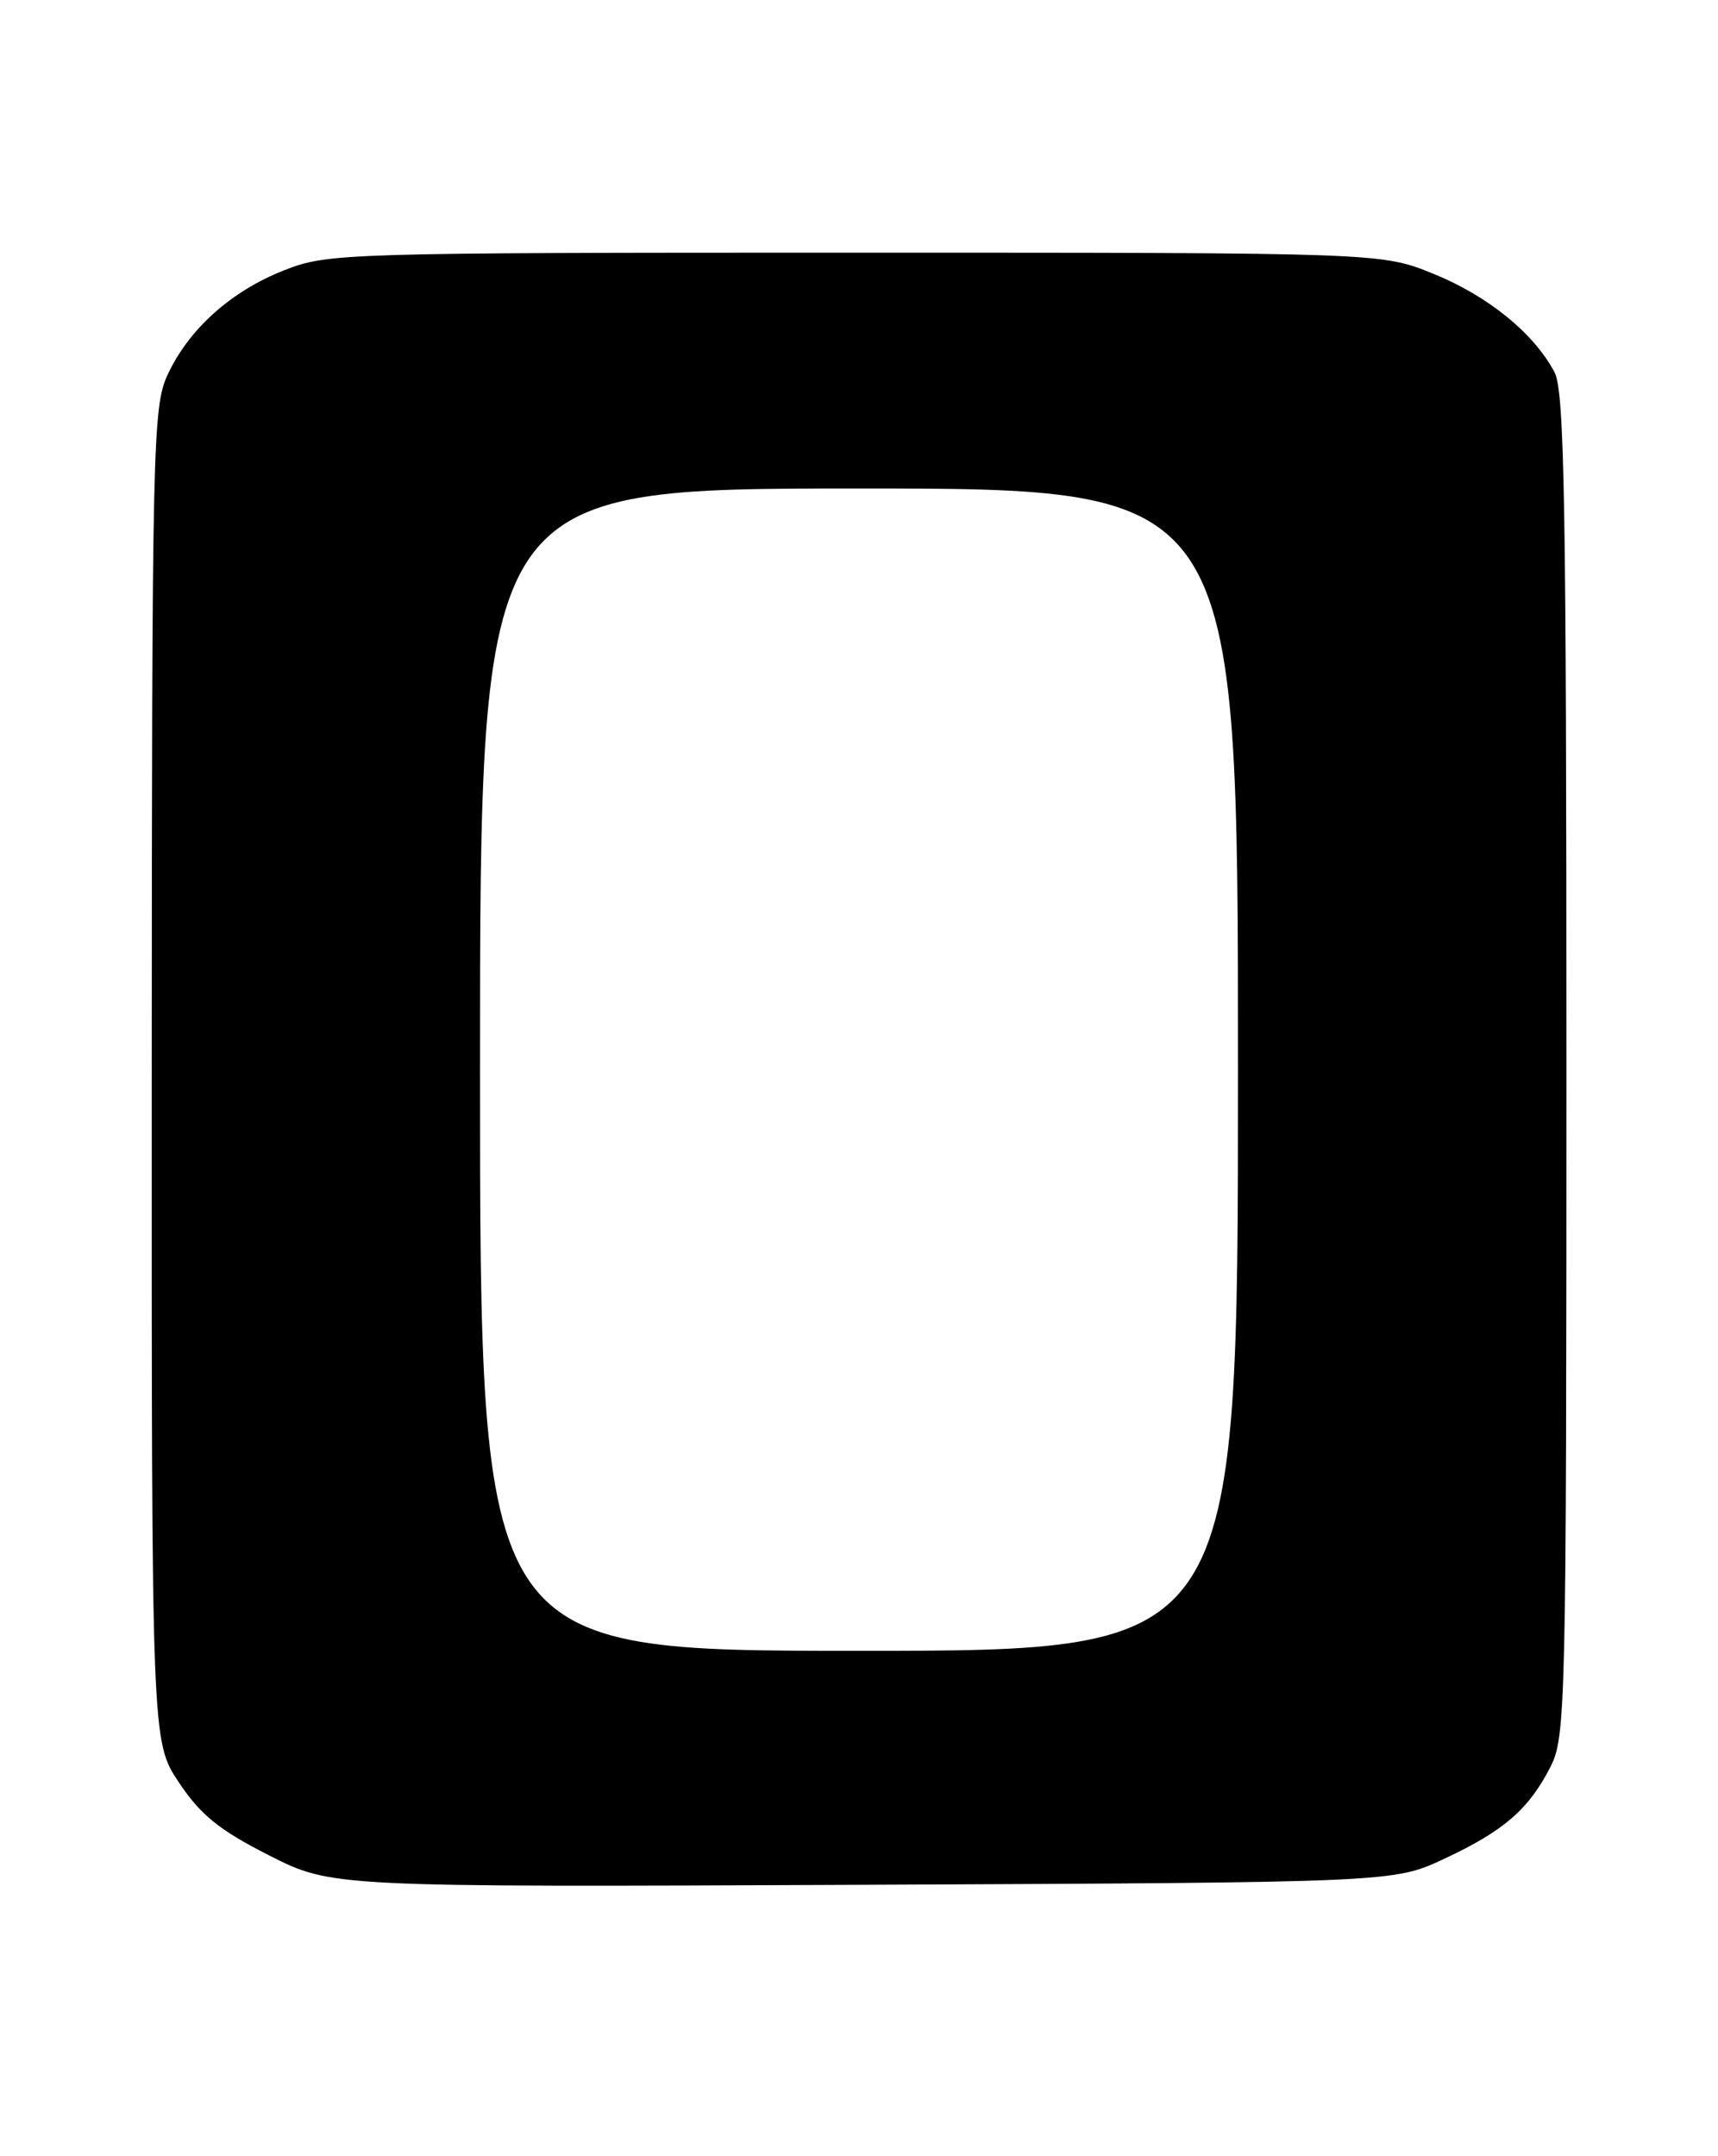 <?xml version="1.0" encoding="UTF-8" standalone="no"?>
<!DOCTYPE svg PUBLIC "-//W3C//DTD SVG 1.1//EN" "http://www.w3.org/Graphics/SVG/1.1/DTD/svg11.dtd" >
<svg xmlns="http://www.w3.org/2000/svg" xmlns:xlink="http://www.w3.org/1999/xlink" version="1.1" viewBox="0 0 204 256">
 <g >
 <path fill="currentColor"
d=" M 171.50 220.69 C 178.57 217.38 181.51 214.84 184.10 209.79 C 185.92 206.23 186.00 202.76 186.00 126.49 C 186.00 59.82 185.77 46.46 184.59 44.20 C 182.17 39.60 176.71 35.15 170.24 32.52 C 164.04 30.00 164.04 30.00 101.56 30.00 C 40.74 30.00 38.93 30.06 33.79 32.07 C 27.46 34.55 22.43 39.05 19.90 44.50 C 18.14 48.29 18.04 52.68 18.02 127.64 C 18.00 206.77 18.00 206.77 21.25 211.64 C 23.83 215.50 26.03 217.28 31.94 220.28 C 39.39 224.06 39.39 224.06 102.44 223.78 C 165.50 223.50 165.50 223.50 171.50 220.69 Z  M 57.00 127.00 C 57.00 58.00 57.00 58.00 102.00 58.00 C 147.00 58.00 147.00 58.00 147.00 127.00 C 147.00 196.00 147.00 196.00 102.00 196.00 C 57.00 196.00 57.00 196.00 57.00 127.00 Z "/>
</g>
</svg>